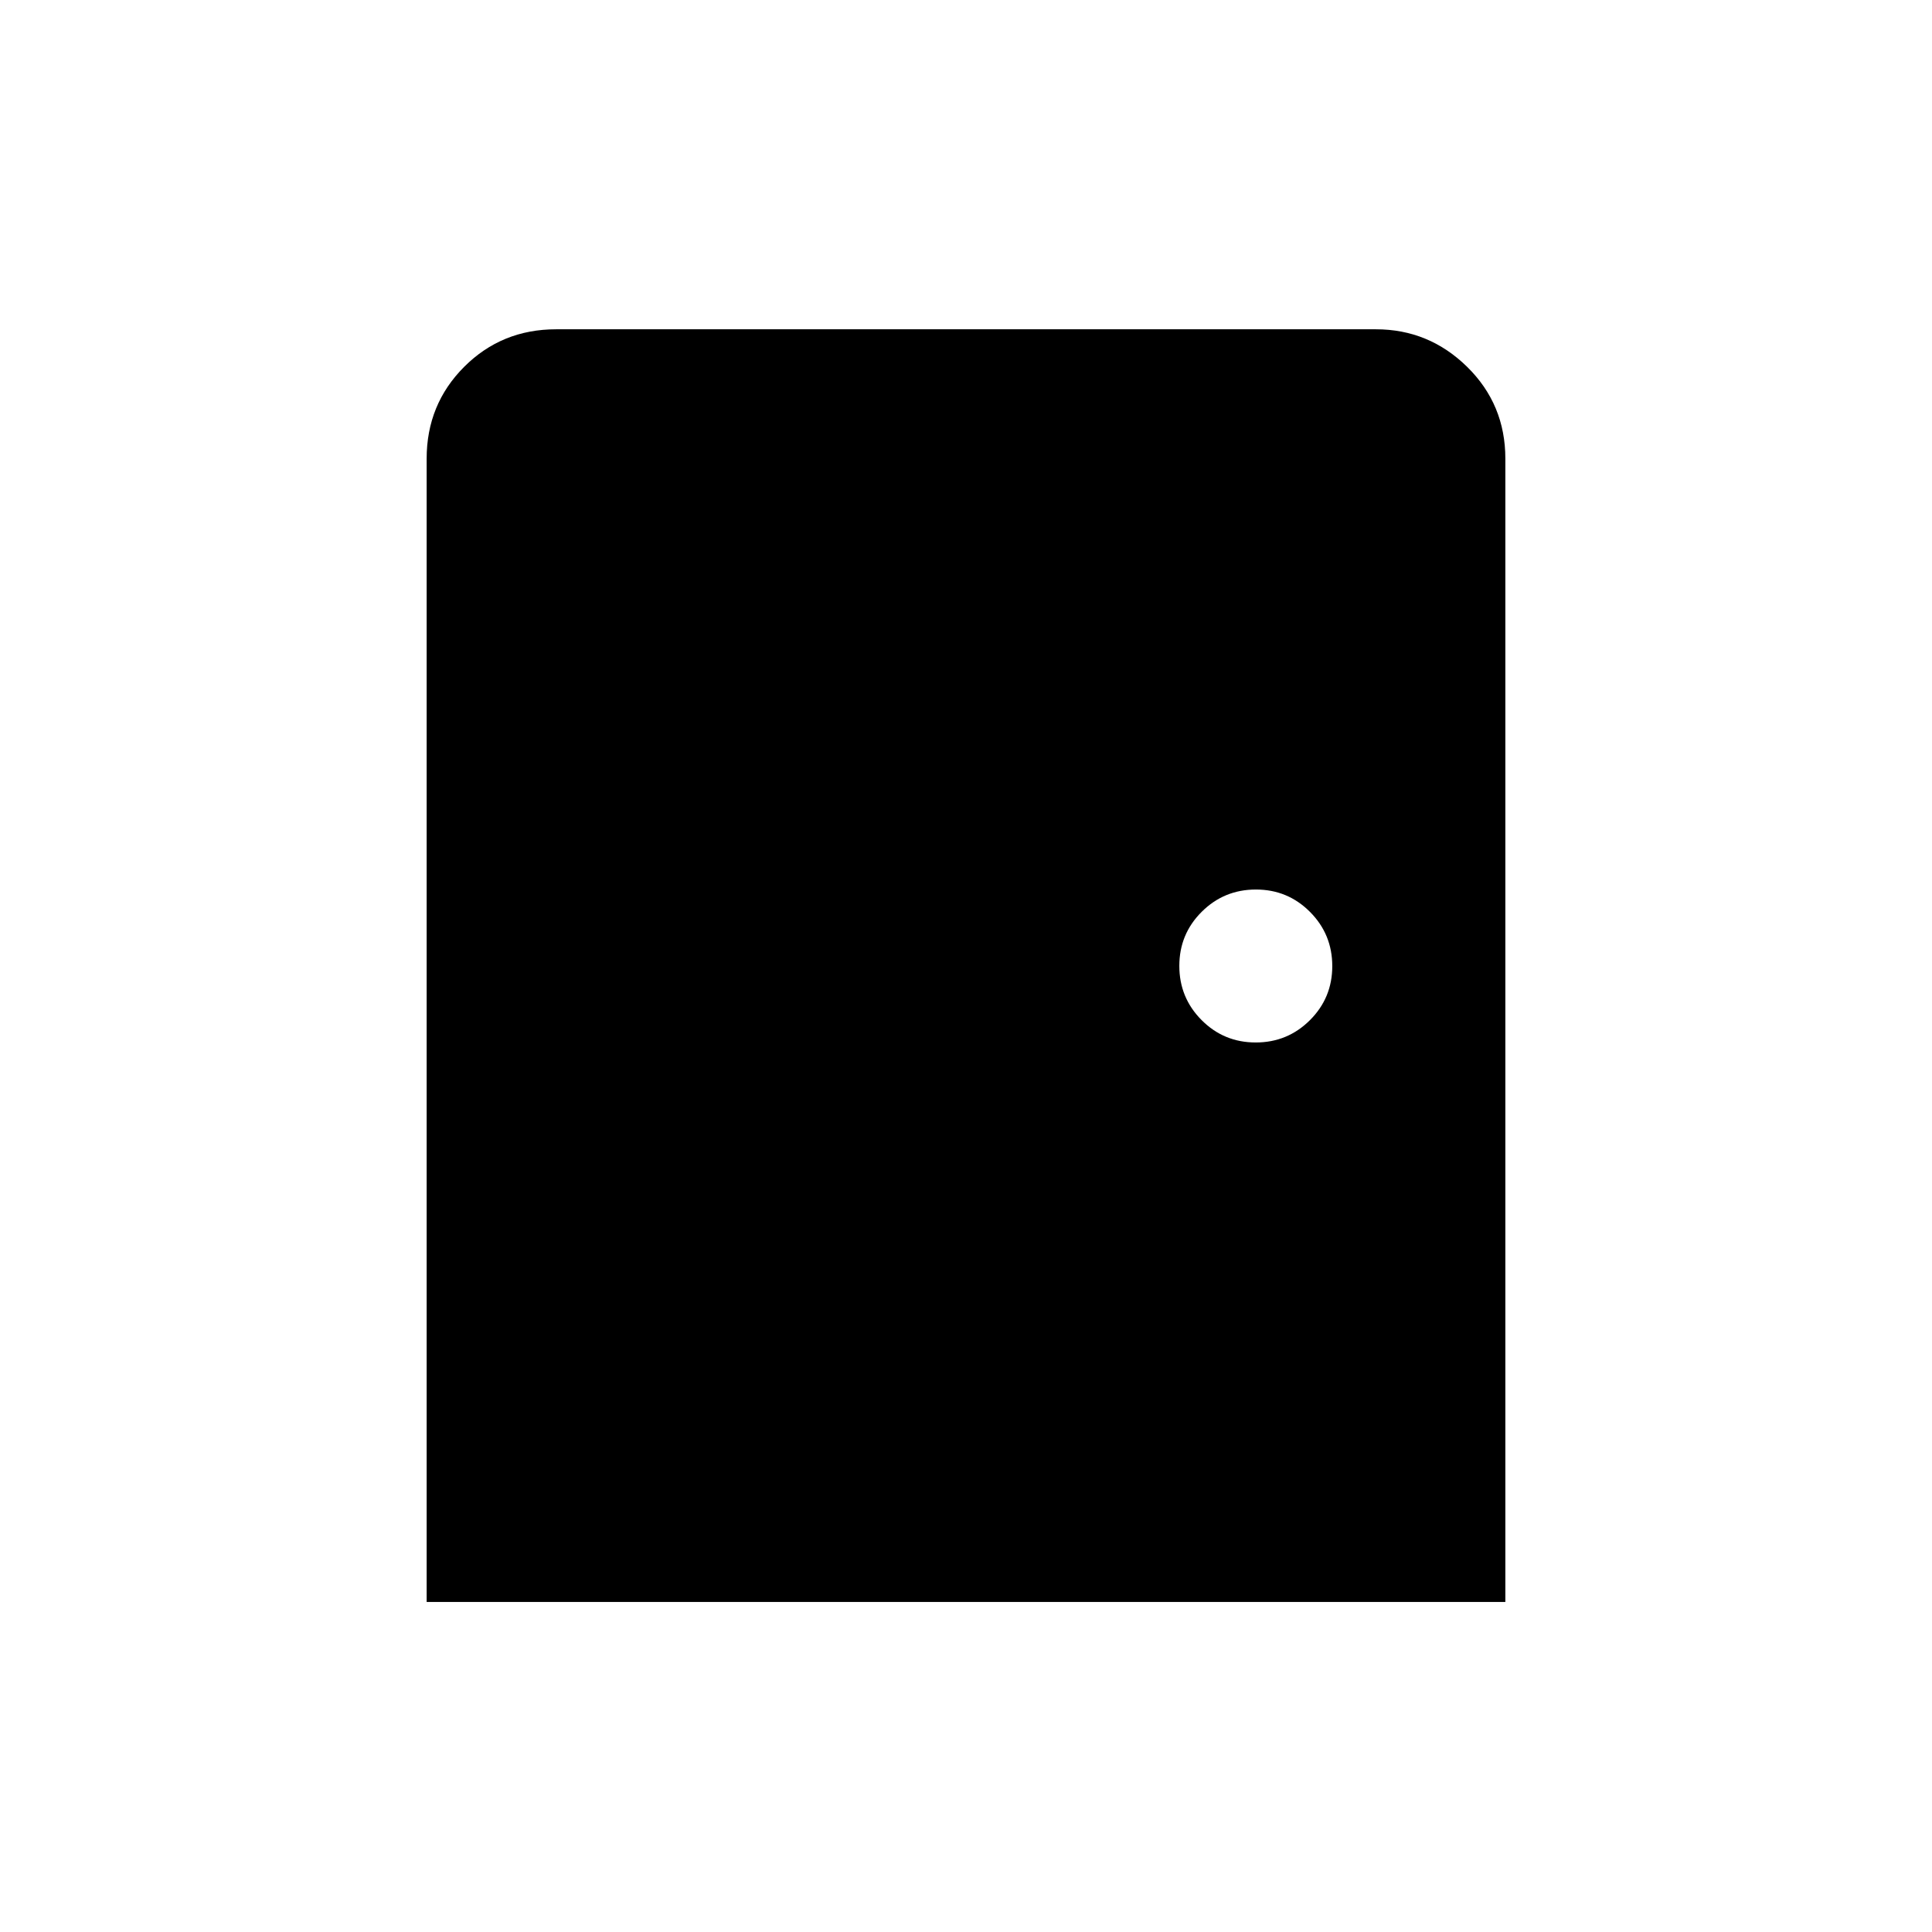 <svg xmlns="http://www.w3.org/2000/svg" height="20" viewBox="0 -960 960 960" width="20"><path d="M212-164v-568.08q0-27 18.65-45.65t45.66-18.65h407.38q26.31 0 45.31 18.65 19 18.65 19 45.65V-164H212Zm411.95-278q15.82 0 26.93-11.07Q662-464.14 662-479.95q0-15.82-11.07-26.93Q639.86-518 624.05-518q-15.82 0-26.93 11.07Q586-495.86 586-480.05q0 15.82 11.07 26.93Q608.14-442 623.95-442Z"/></svg>